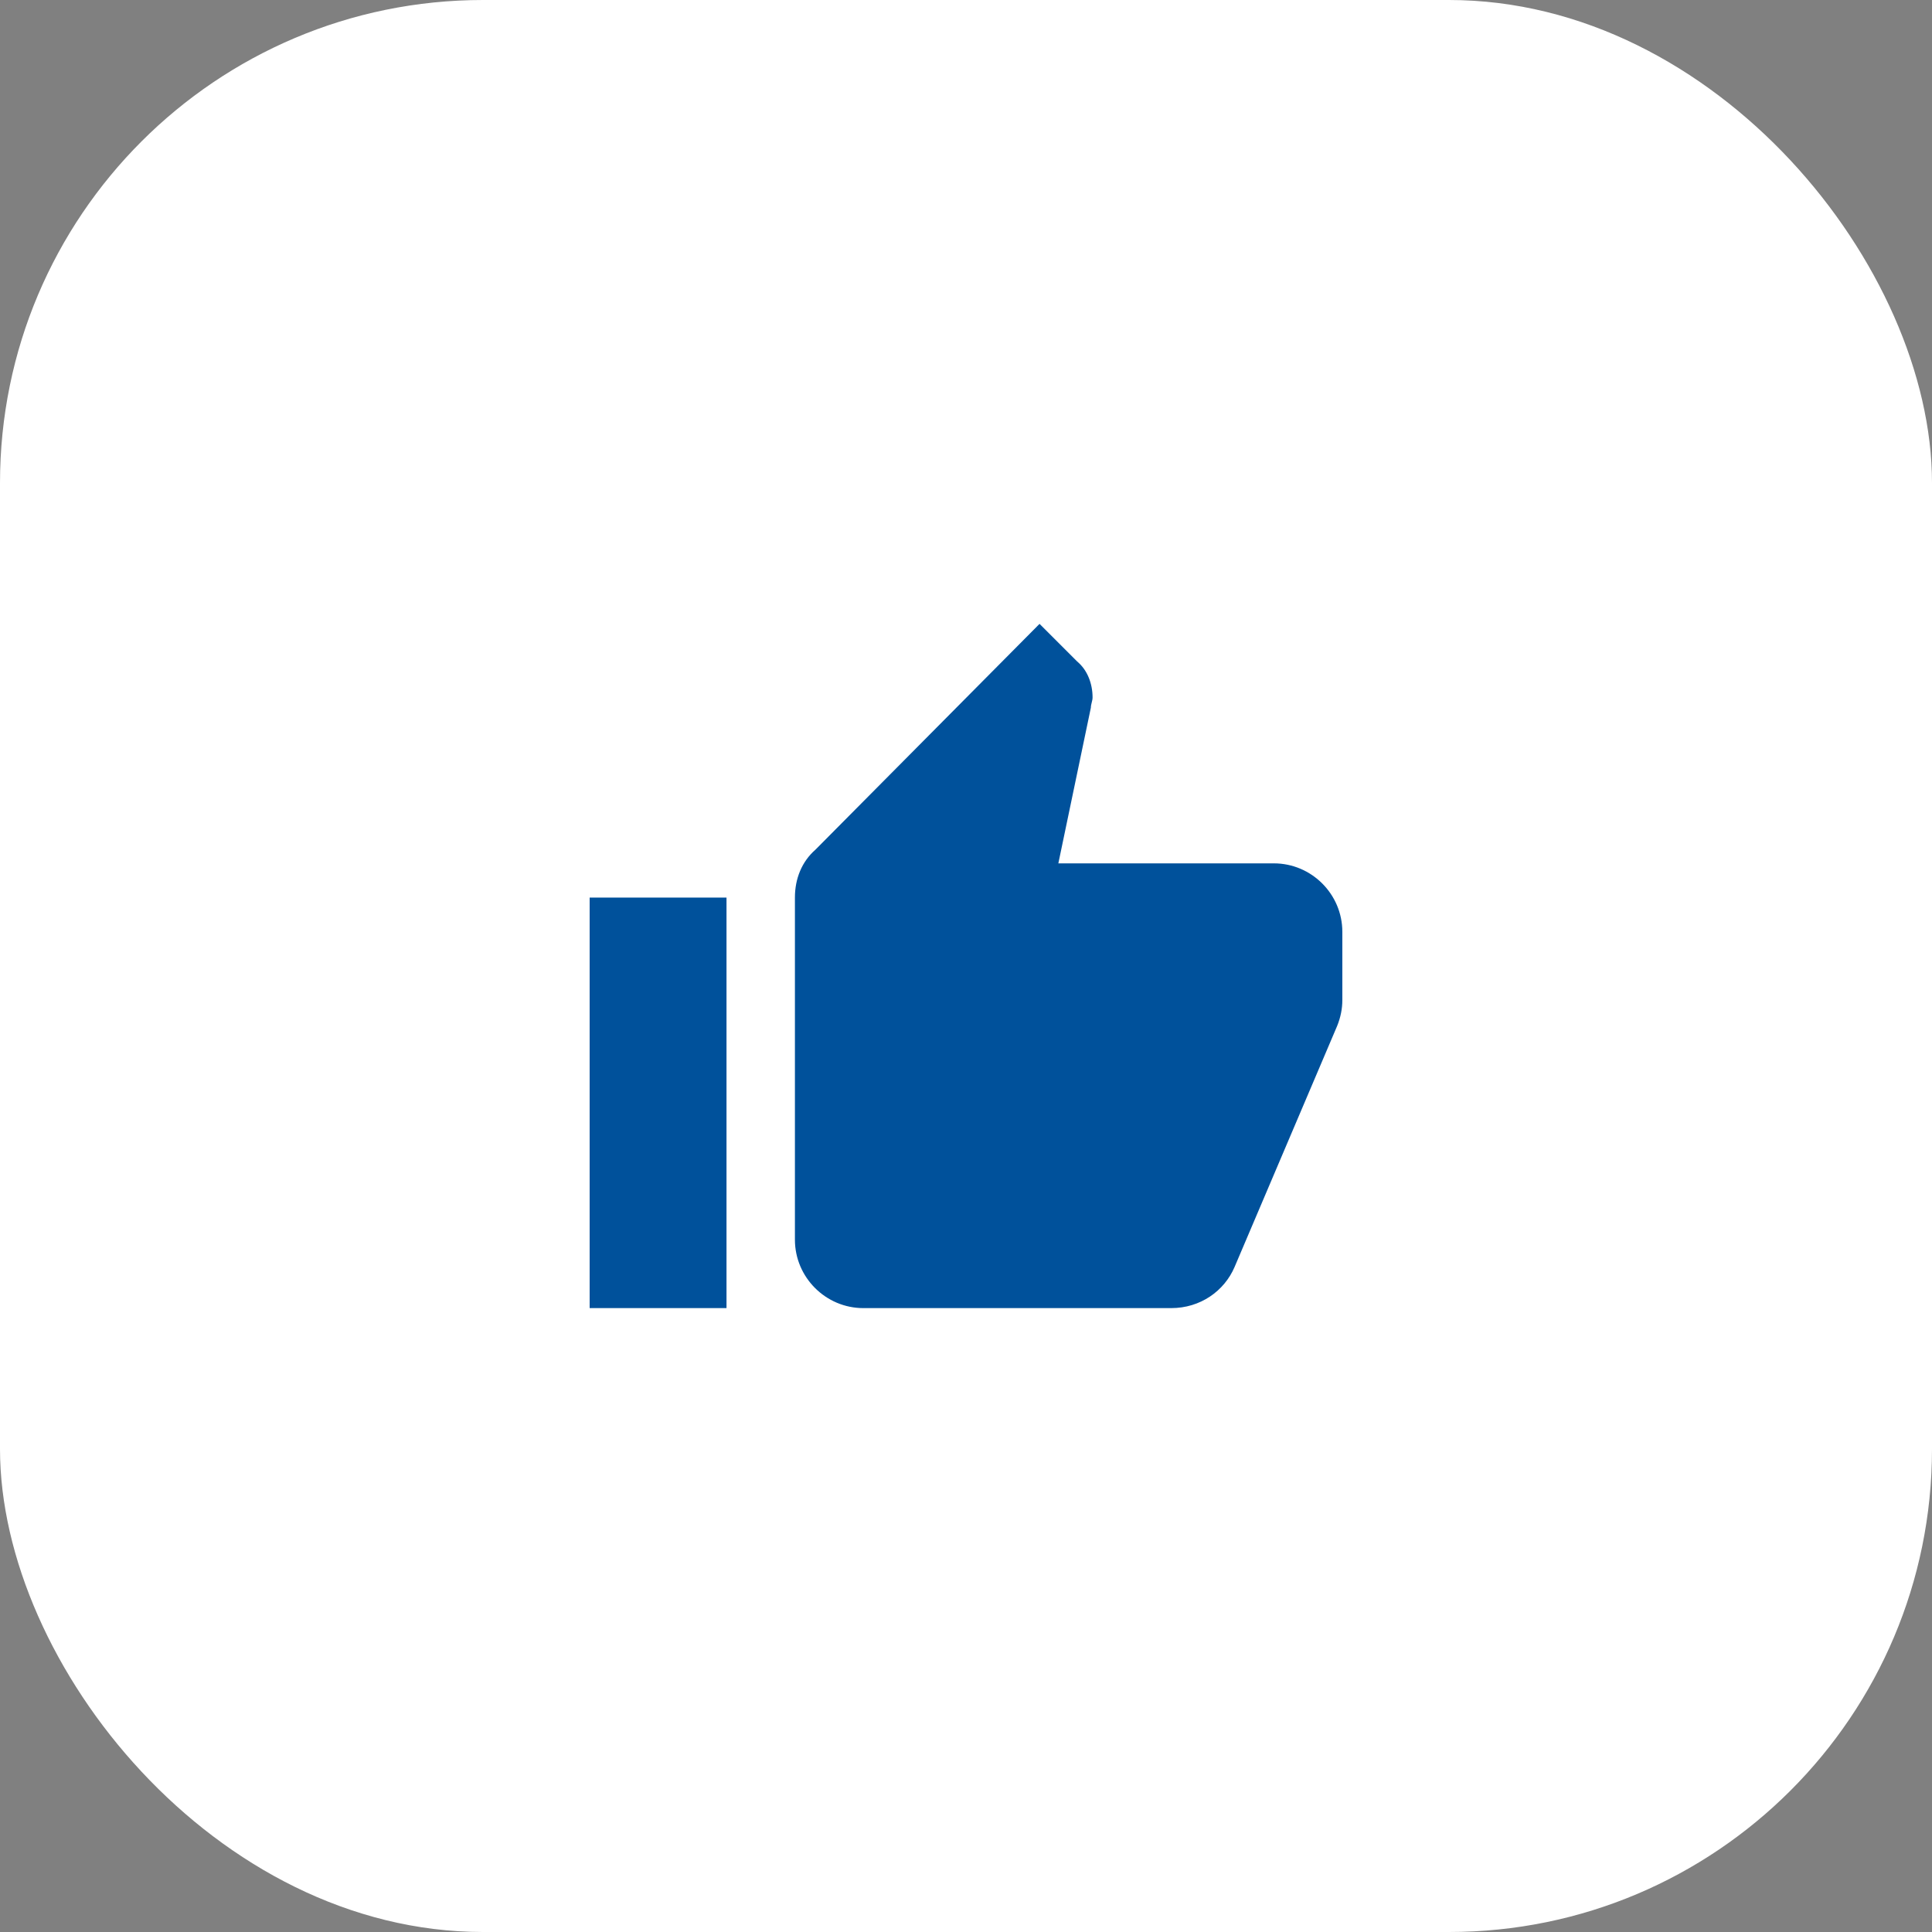 <svg width="80" height="80" viewBox="0 0 80 80" fill="none" xmlns="http://www.w3.org/2000/svg">
<rect x="0" y="0" width="80" height="80" fill="#808080" stroke="none"/>
<rect width="80" height="80" rx="20" fill="white"/>
<path d="M24.416 54.166H30.083V37.166H24.416V54.166ZM55.583 38.583C55.583 37.025 54.308 35.75 52.749 35.75H43.824L45.17 29.304C45.17 29.162 45.241 29.02 45.241 28.879C45.241 28.312 45.029 27.745 44.603 27.391L43.045 25.833L33.766 35.183C33.199 35.679 32.916 36.387 32.916 37.166V51.333C32.916 52.891 34.191 54.166 35.749 54.166H48.499C49.703 54.166 50.695 53.458 51.12 52.466L55.37 42.479C55.512 42.125 55.583 41.77 55.583 41.416V38.583Z" fill="#00519B"/>
</svg>
